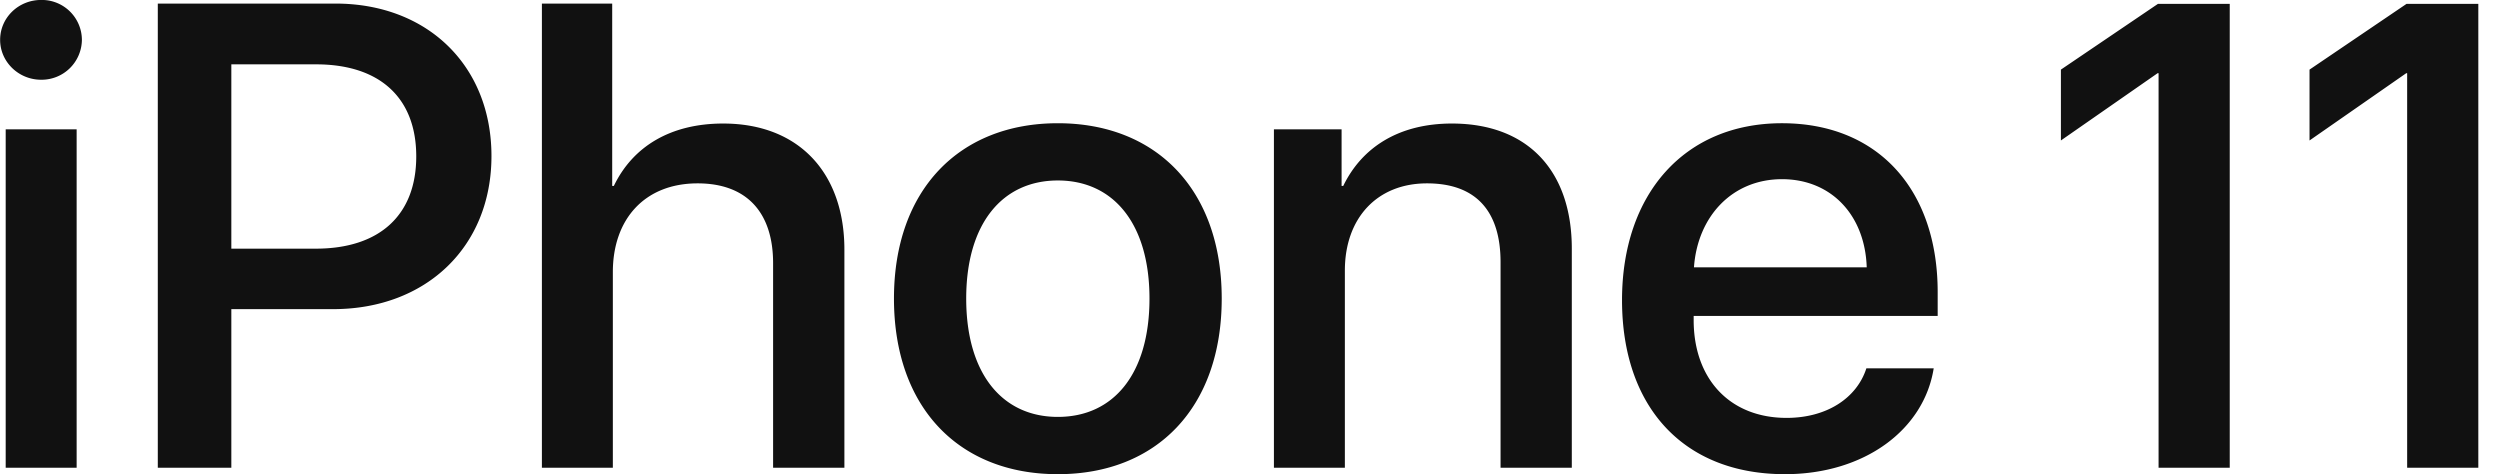 <svg xmlns="http://www.w3.org/2000/svg" width="58" height="11"><path fill-rule="evenodd" fill="#111" d="M55.846 10.851V1.698h-.021l-2.244 1.561V1.615L55.831.09h1.666v10.761h-1.651zm-5.767-9.153h-.022l-2.244 1.561V1.615L50.064.09h1.666v10.761h-1.651V1.698zM39.293 7.426c0 1.366.838 2.269 2.156 2.269.937 0 1.63-.463 1.851-1.15h1.562c-.228 1.433-1.615 2.456-3.451 2.456-2.355 0-3.78-1.56-3.78-4.038 0-2.462 1.448-4.104 3.711-4.104 2.225 0 3.612 1.537 3.612 3.918v.552h-5.661v.097zm4.015-1.224c-.038-1.201-.815-2.045-1.966-2.045-1.15 0-1.958.859-2.042 2.045h4.008zm-8.495-.119c0-1.179-.564-1.829-1.707-1.829-1.158 0-1.905.806-1.905 2.023v4.574h-1.646v-7.85h1.57v1.313h.038c.434-.895 1.288-1.448 2.522-1.448 1.768 0 2.781 1.105 2.781 2.903v5.082h-1.653V6.083zm-10.271 4.918c-2.294 0-3.802-1.545-3.802-4.075 0-2.522 1.516-4.067 3.802-4.067s3.802 1.545 3.802 4.067c0 2.53-1.509 4.075-3.802 4.075zm0-6.814c-1.288 0-2.126 1-2.126 2.739 0 1.746.838 2.746 2.126 2.746 1.295 0 2.126-1 2.126-2.746 0-1.739-.838-2.739-2.126-2.739zm-6.606 1.918c0-1.156-.594-1.851-1.752-1.851-1.219 0-1.966.821-1.966 2.06v4.537h-1.646V.083h1.631v4.231h.038c.442-.918 1.318-1.448 2.537-1.448 1.76 0 2.812 1.15 2.812 2.926v5.059h-1.654V6.105zM7.729 7.172H5.367v3.679H3.661V.083h4.122c2.133 0 3.619 1.44 3.619 3.537 0 2.105-1.516 3.552-3.673 3.552zm-.396-5.679H5.367v4.276h1.959c1.485 0 2.331-.783 2.331-2.141 0-1.359-.846-2.135-2.324-2.135zM.955 1.85c-.526 0-.952-.418-.952-.925 0-.515.426-.926.952-.926A.93.93 0 0 1 1.9.925a.935.935 0 0 1-.945.925zm.823 9.001H.132v-7.85h1.646v7.85z"/></svg>